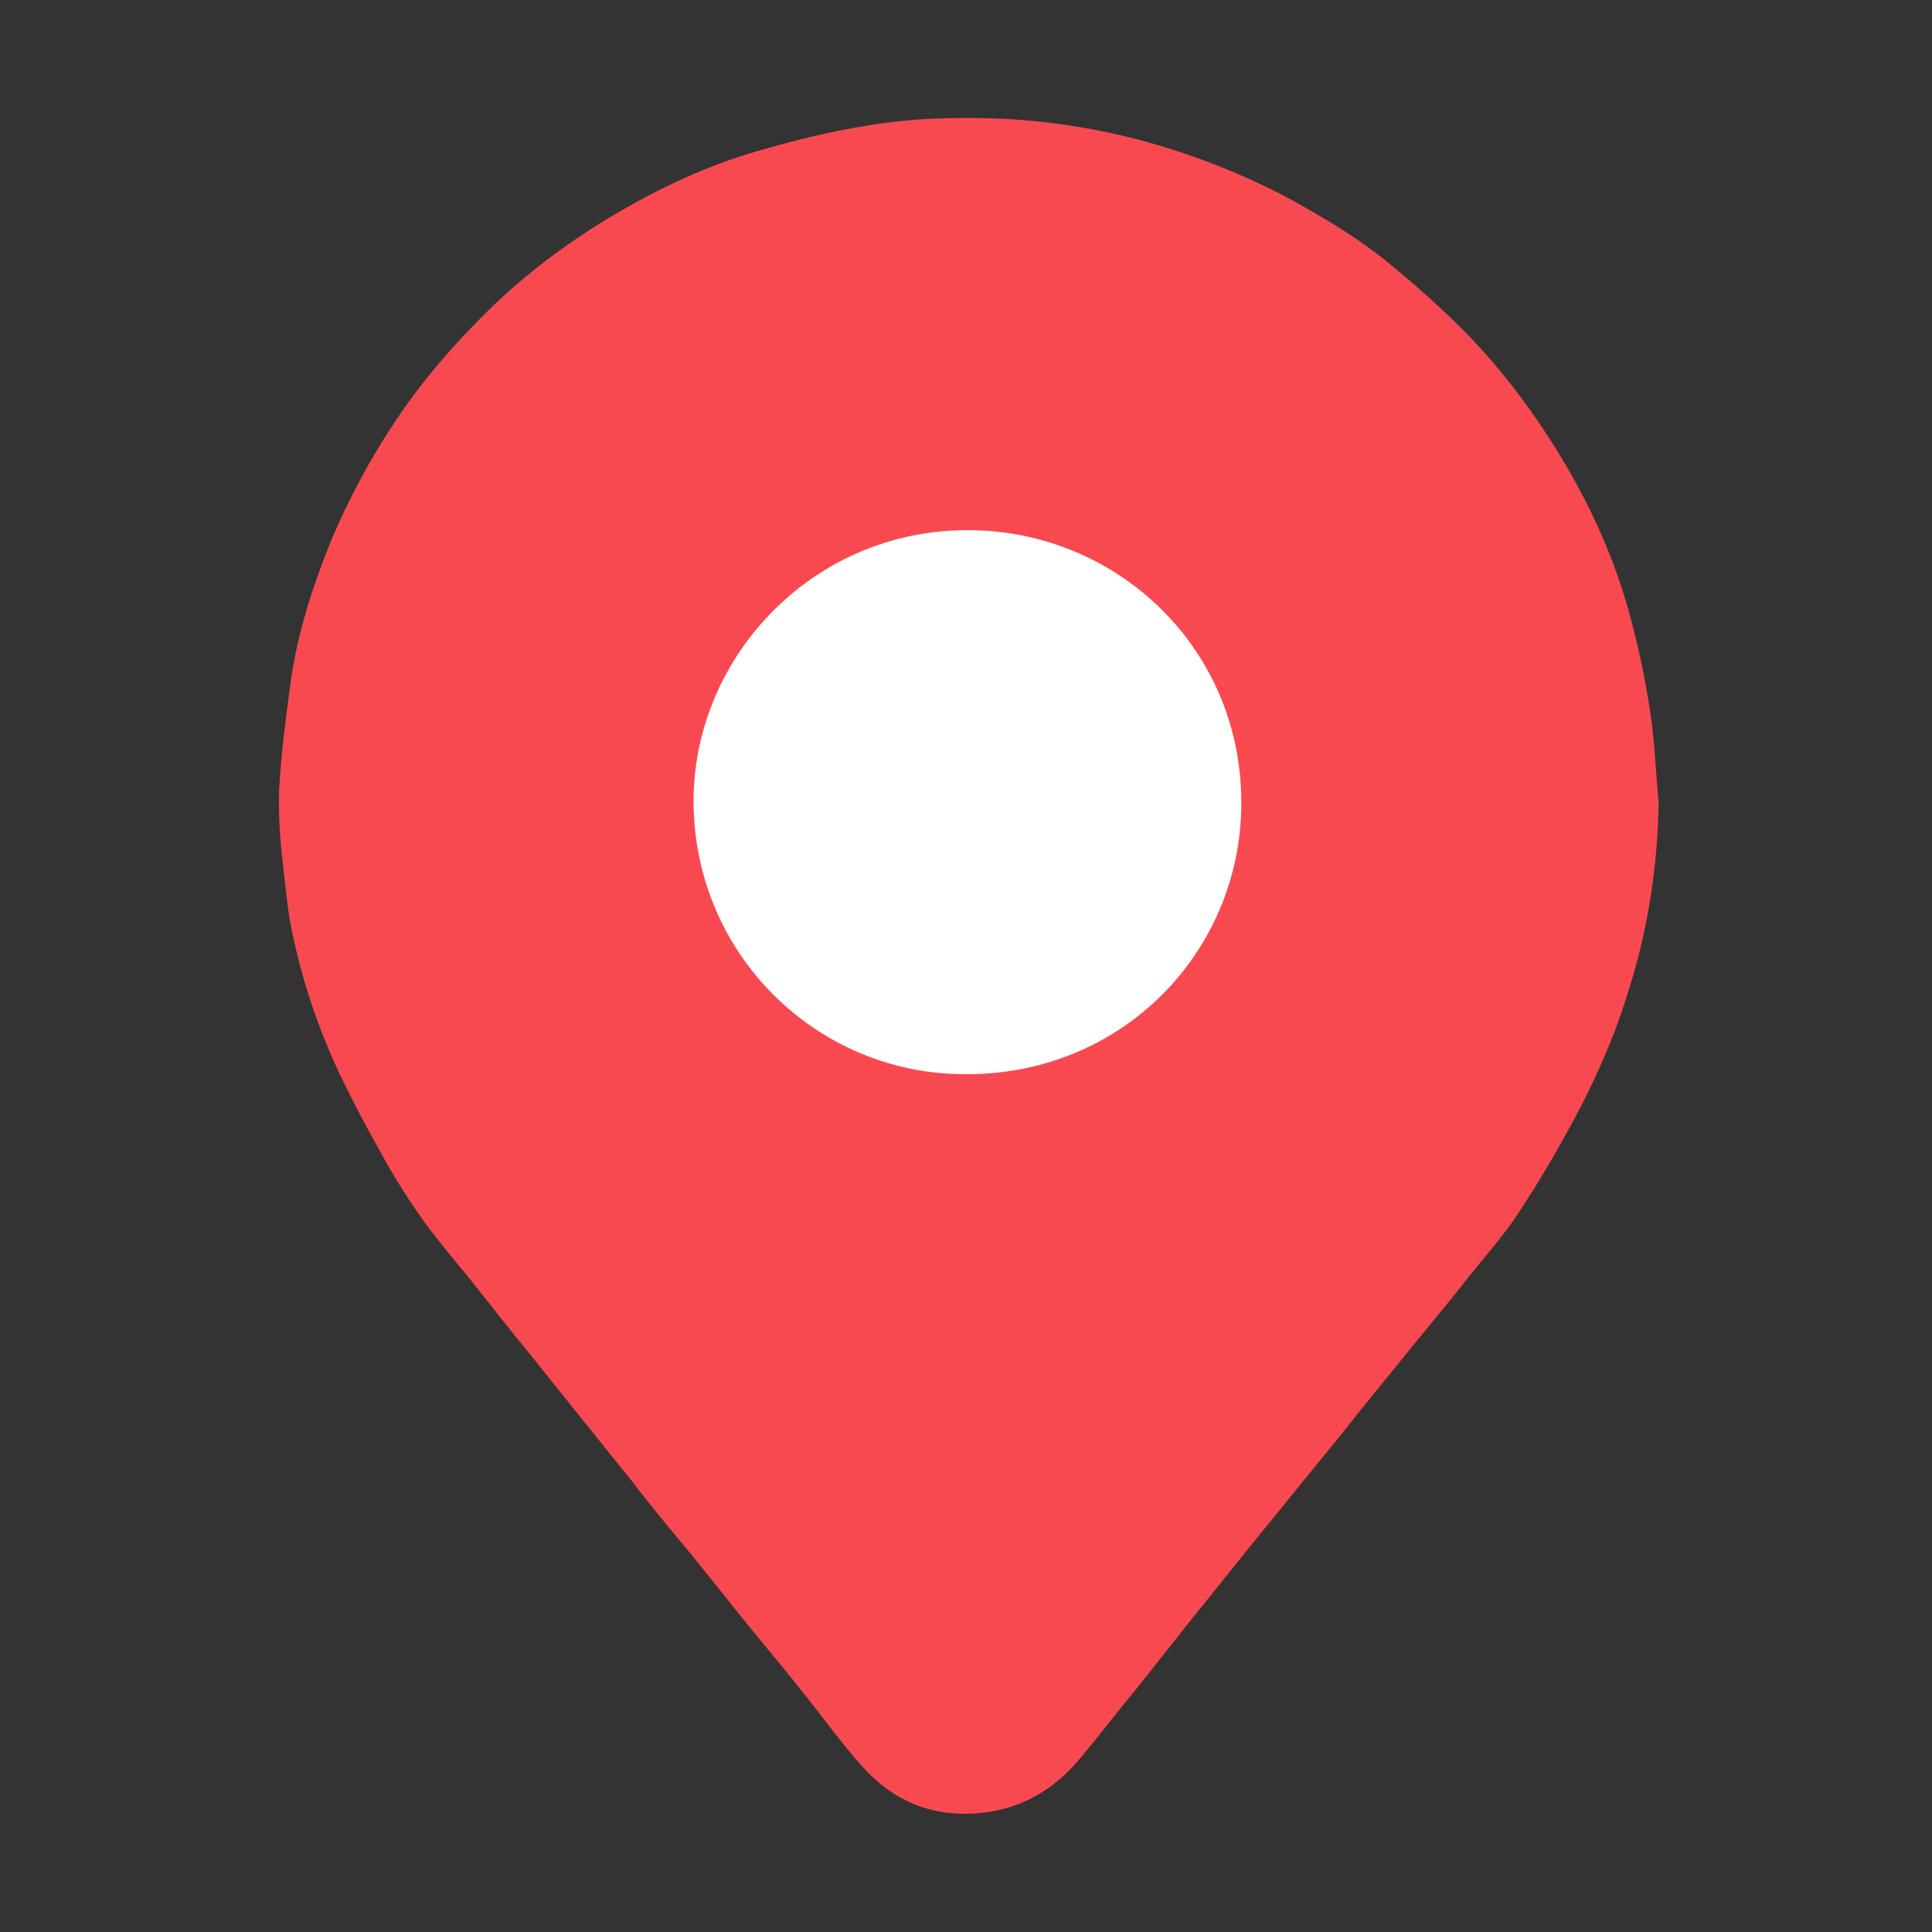 <?xml version="1.0" standalone="no"?><!DOCTYPE svg PUBLIC "-//W3C//DTD SVG 1.1//EN" "http://www.w3.org/Graphics/SVG/1.1/DTD/svg11.dtd"><svg t="1595899358106" class="icon" viewBox="0 0 1024 1024" version="1.1" xmlns="http://www.w3.org/2000/svg" p-id="3063" xmlns:xlink="http://www.w3.org/1999/xlink" width="200" height="200"><rect x="0" y="0" width="1024" height="1024" fill="#333333" stroke="none"/><defs><style type="text/css"></style></defs><path d="M266.24 204.8h471.04v404.48H266.24z" fill="#FFFFFF" p-id="3064"></path><path d="M879.104 425.472c-0.512 33.792-5.632 67.072-15.872 99.328-8.192 27.136-19.968 52.736-33.792 77.312-8.192 14.848-16.896 29.184-26.112 43.008-7.68 11.264-16.384 20.992-24.576 31.232-9.216 11.776-18.944 23.552-28.672 35.328-10.24 12.8-20.48 25.088-30.72 37.888-9.216 11.776-18.944 23.552-28.16 34.816-10.24 12.8-20.48 25.088-30.72 37.888-9.216 11.264-18.432 23.04-27.648 34.304l-29.184 36.864c-10.24 12.288-19.968 25.088-30.208 37.376-12.8 15.872-29.184 26.624-50.176 29.696-26.624 3.584-48.64-4.608-66.048-24.064-10.24-11.264-19.456-24.064-29.184-36.352-9.728-12.288-19.456-24.064-29.184-35.84-11.264-13.824-22.528-28.16-33.792-41.984-10.24-12.288-20.48-24.576-30.208-37.376-9.216-11.264-18.432-23.04-27.648-34.304l-24.576-30.72c-11.776-14.336-23.04-28.672-34.816-43.52-7.68-9.216-15.36-18.432-22.528-28.16-6.656-9.216-13.312-19.456-18.944-29.184-7.168-12.8-14.336-25.6-20.992-38.912-13.312-26.112-23.552-53.76-29.696-82.432-3.072-12.8-4.096-26.112-5.632-38.912-1.536-13.312-2.56-27.136-2.048-40.448 1.024-18.944 3.584-38.4 6.144-57.344 3.584-25.088 11.264-49.152 20.48-72.192 10.752-26.112 24.576-51.2 40.96-74.24 13.824-19.456 29.696-36.864 46.592-53.248 19.456-18.432 40.96-34.304 64.512-48.128s47.616-25.088 73.728-32.768c19.456-5.632 39.424-10.752 59.392-13.824 24.064-4.096 48.128-4.608 72.704-3.584 27.648 1.536 54.784 6.144 80.896 13.824 22.528 6.656 44.544 15.36 65.536 26.112 22.016 11.776 43.52 24.576 62.464 40.96 12.288 10.24 24.064 20.992 35.328 32.256 20.48 20.992 37.888 44.544 52.736 69.632 14.848 25.088 26.624 51.712 34.304 79.872 4.608 16.896 8.192 33.792 10.752 50.688 2.56 16.384 3.072 32.768 4.608 49.152z m-511.488 0c0.512 80.384 65.024 143.36 142.848 143.872 83.968 1.024 146.944-64.512 147.456-142.848 0.512-81.92-64-142.848-139.776-145.408-84.992-3.072-151.04 66.048-150.528 144.384z" fill="#F94950" p-id="3065"></path></svg>